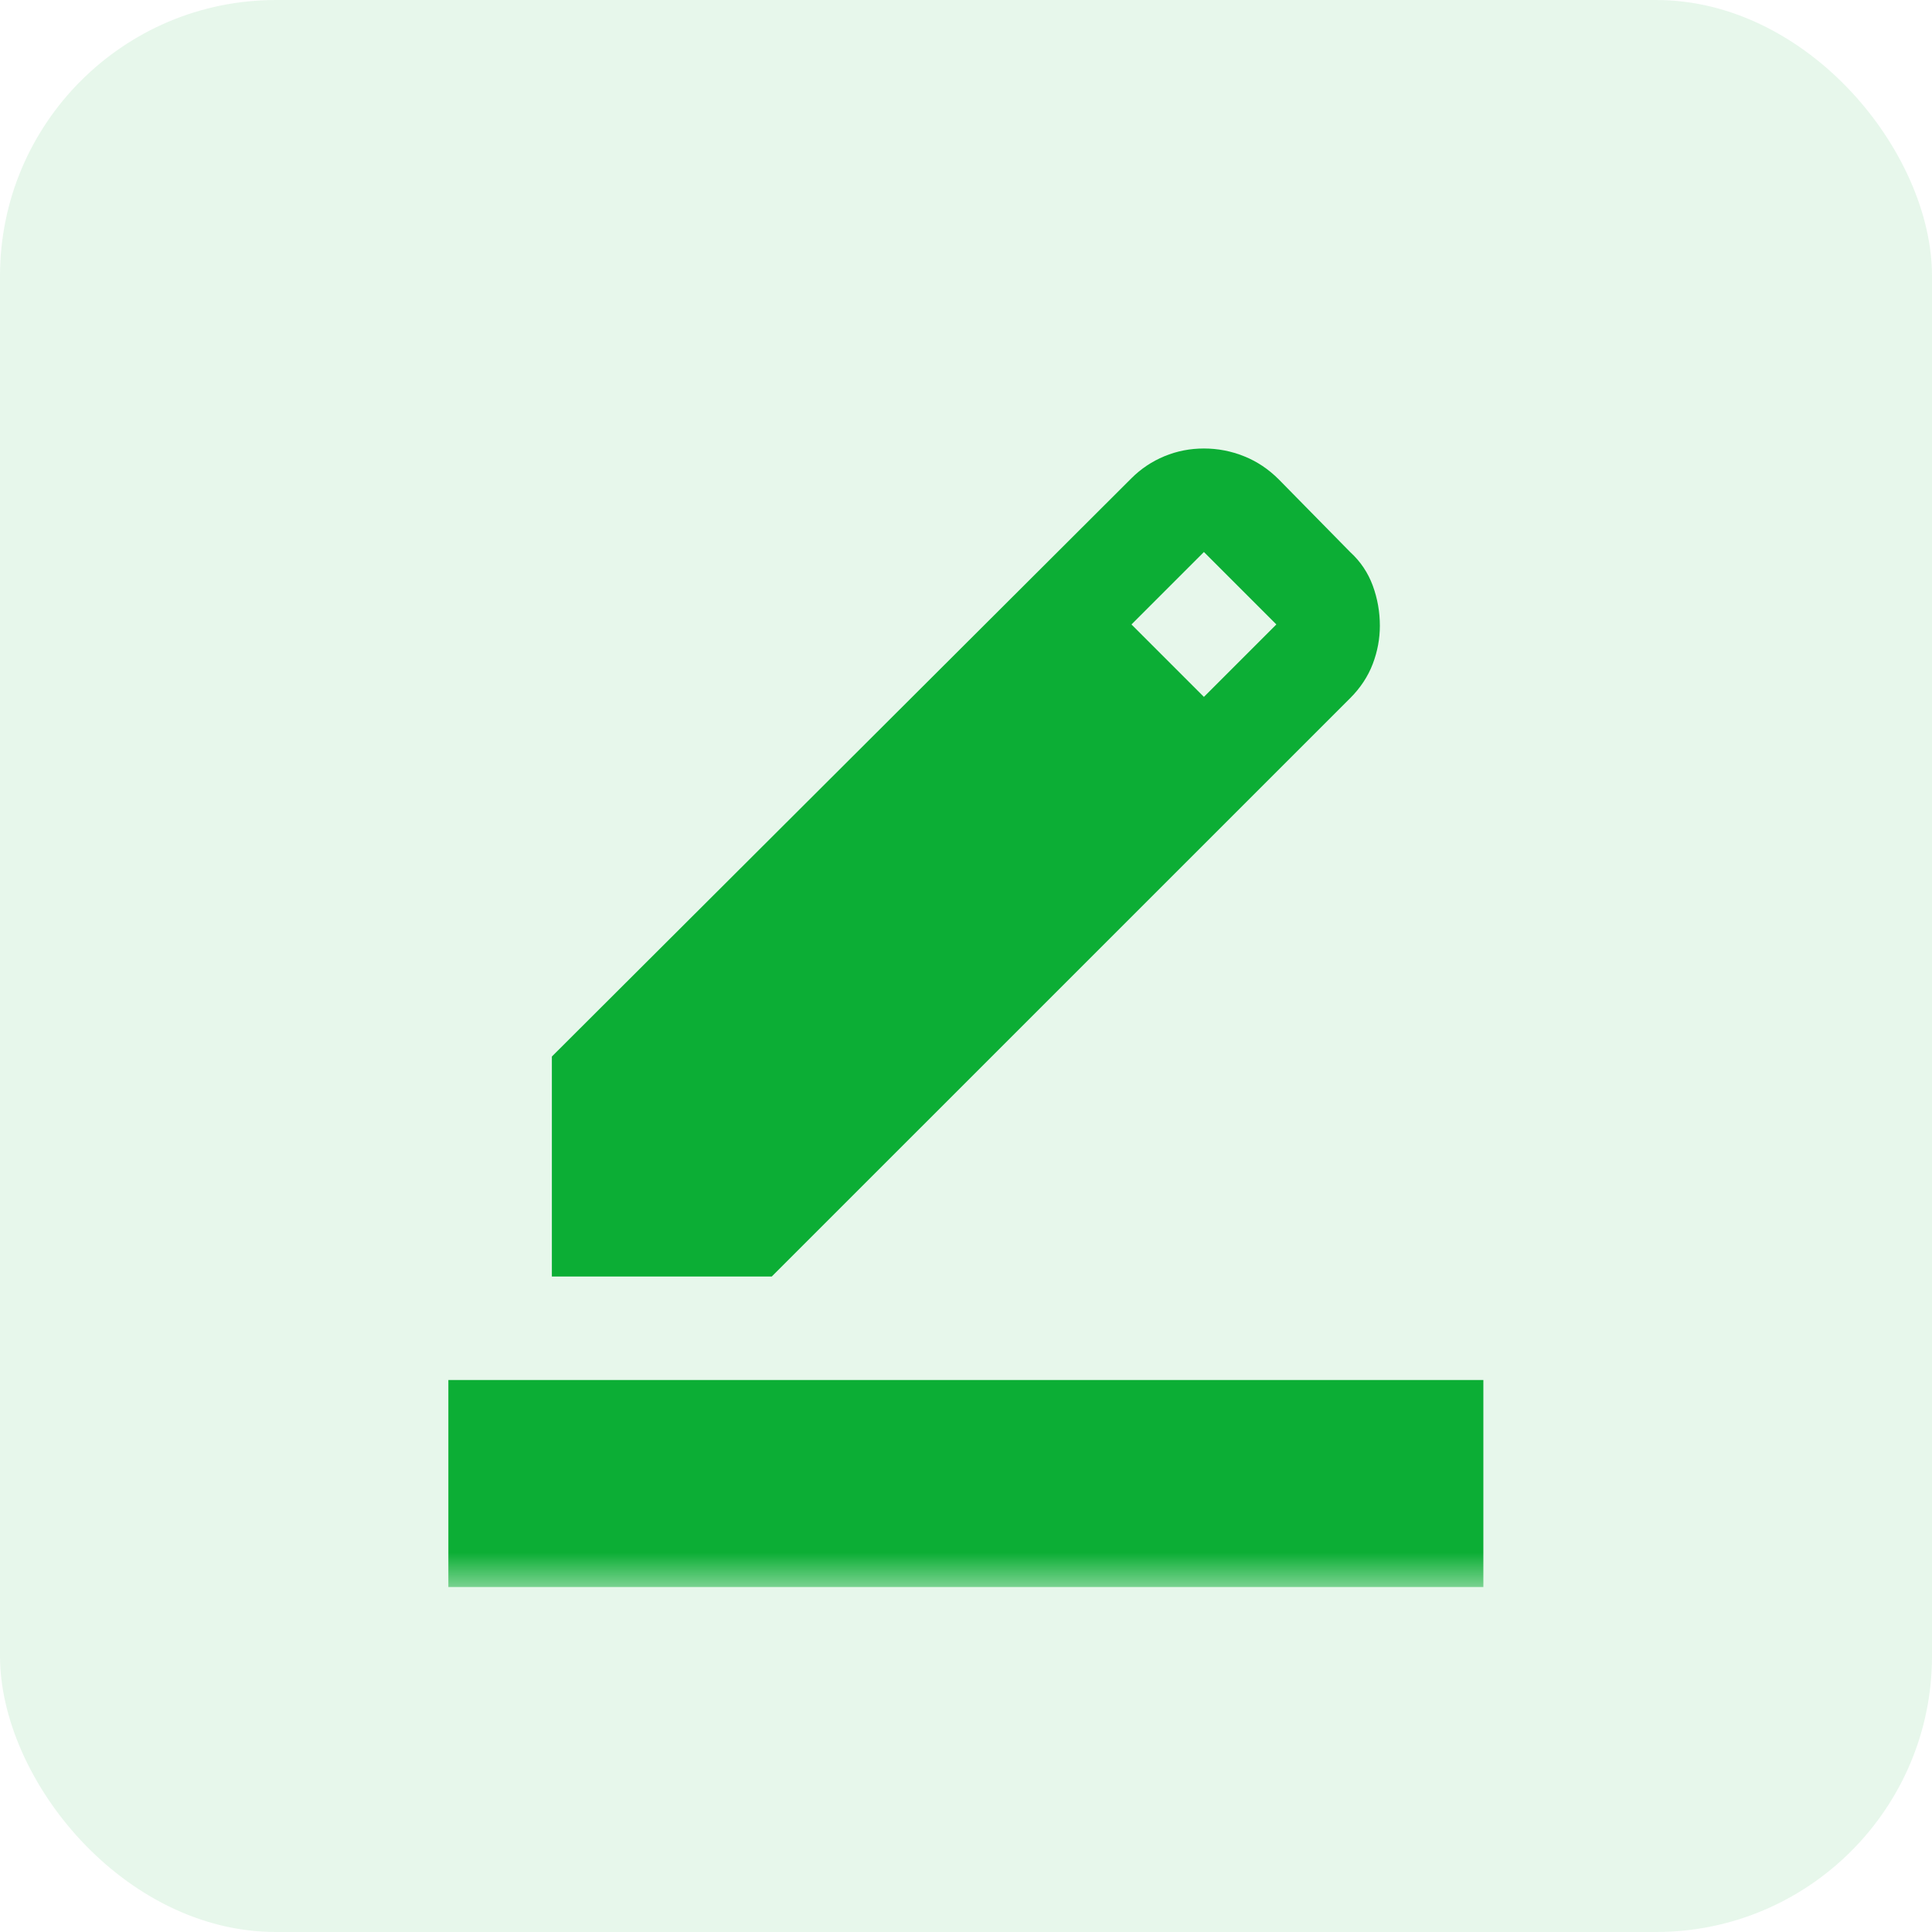 <svg width="28" height="28" viewBox="0 0 28 28" fill="none" xmlns="http://www.w3.org/2000/svg">
<rect opacity="0.1" width="28" height="28" rx="4" fill="#0CAE35"/>
<mask id="mask0_894_33931" style="mask-type:alpha" maskUnits="userSpaceOnUse" x="5" y="5" width="18" height="18">
<rect x="5" y="5" width="18" height="18" fill="#D9D9D9"/>
</mask>
<g mask="url(#mask0_894_33931)">
<path d="M6.498 23V20H21.498V23H6.498ZM7.998 18.5V15.312L16.398 6.931C16.535 6.794 16.695 6.687 16.876 6.612C17.057 6.537 17.248 6.5 17.448 6.5C17.648 6.5 17.842 6.537 18.029 6.612C18.217 6.687 18.386 6.8 18.535 6.95L19.567 8C19.717 8.137 19.826 8.3 19.895 8.487C19.964 8.675 19.998 8.869 19.998 9.069C19.998 9.256 19.964 9.441 19.895 9.622C19.826 9.803 19.717 9.969 19.567 10.119L11.185 18.5H7.998ZM17.448 10.1L18.498 9.05L17.448 8L16.398 9.05L17.448 10.1Z" fill="#0CAE35"/>
</g>
</svg>
